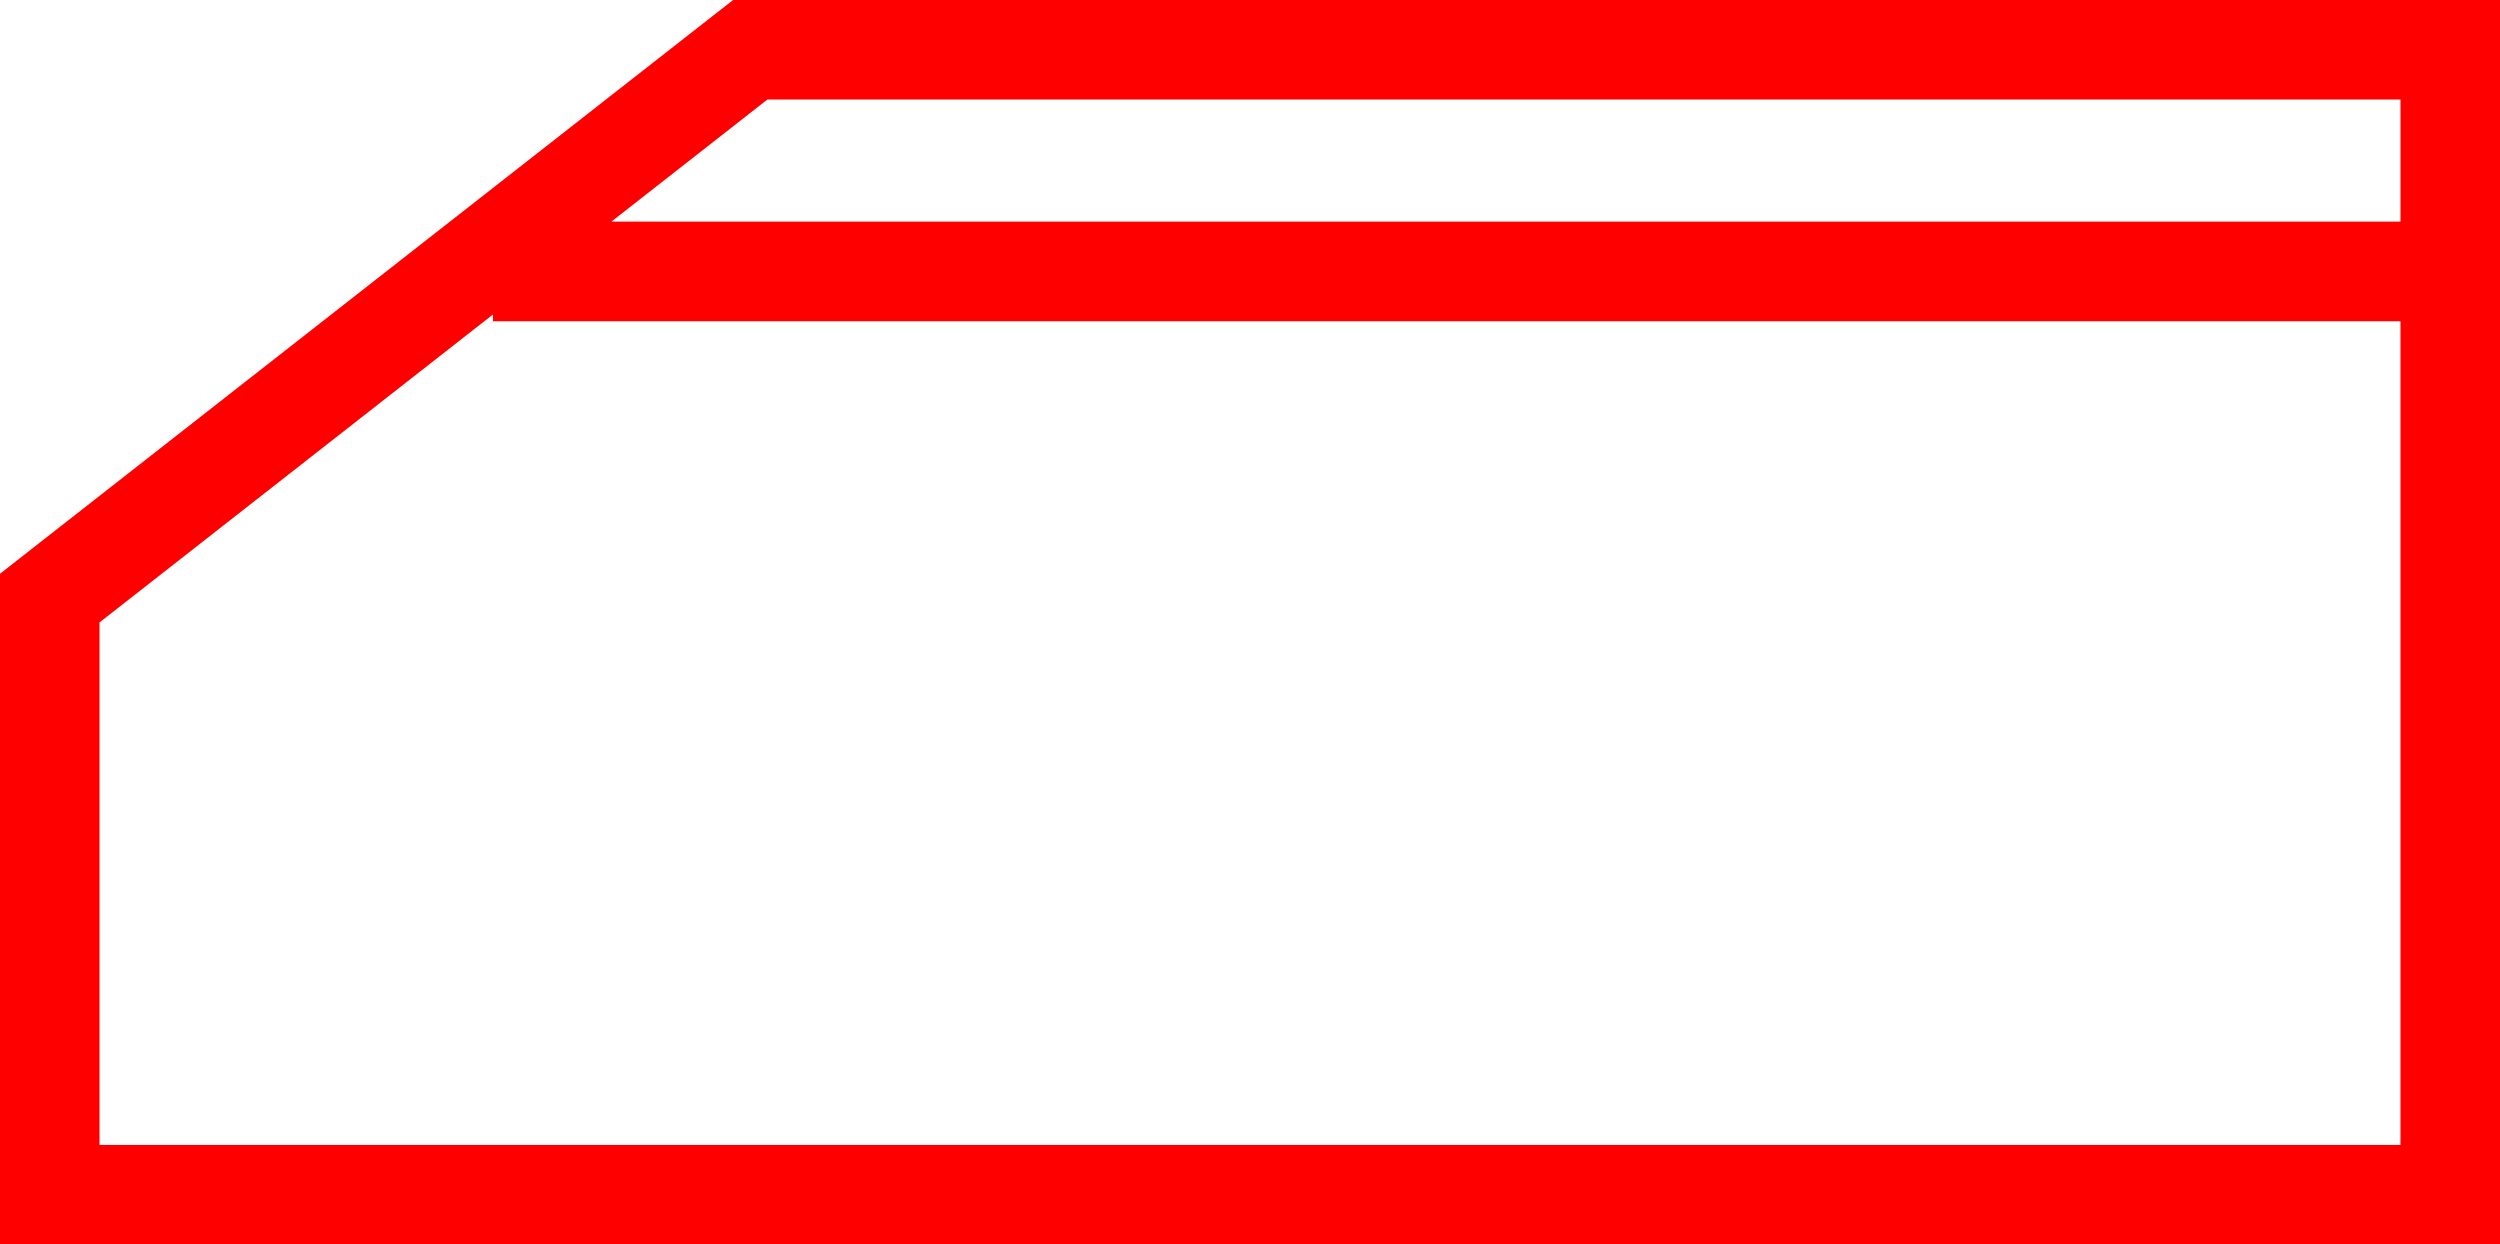 <svg xmlns="http://www.w3.org/2000/svg" width="50.239" height="25.007" viewBox="0 0 50.239 25.007">
  <path id="_020232" data-name="020232" d="M5289.618,611.192l-14.732,11.53V636.2h50.239V611.192Zm.689,2h32.818v2.453h-35.952ZM5276.886,634.2V623.7l7.906-6.188v.136h38.333V634.2Z" transform="translate(-5274.886 -611.192)" fill="red"/>
</svg>
